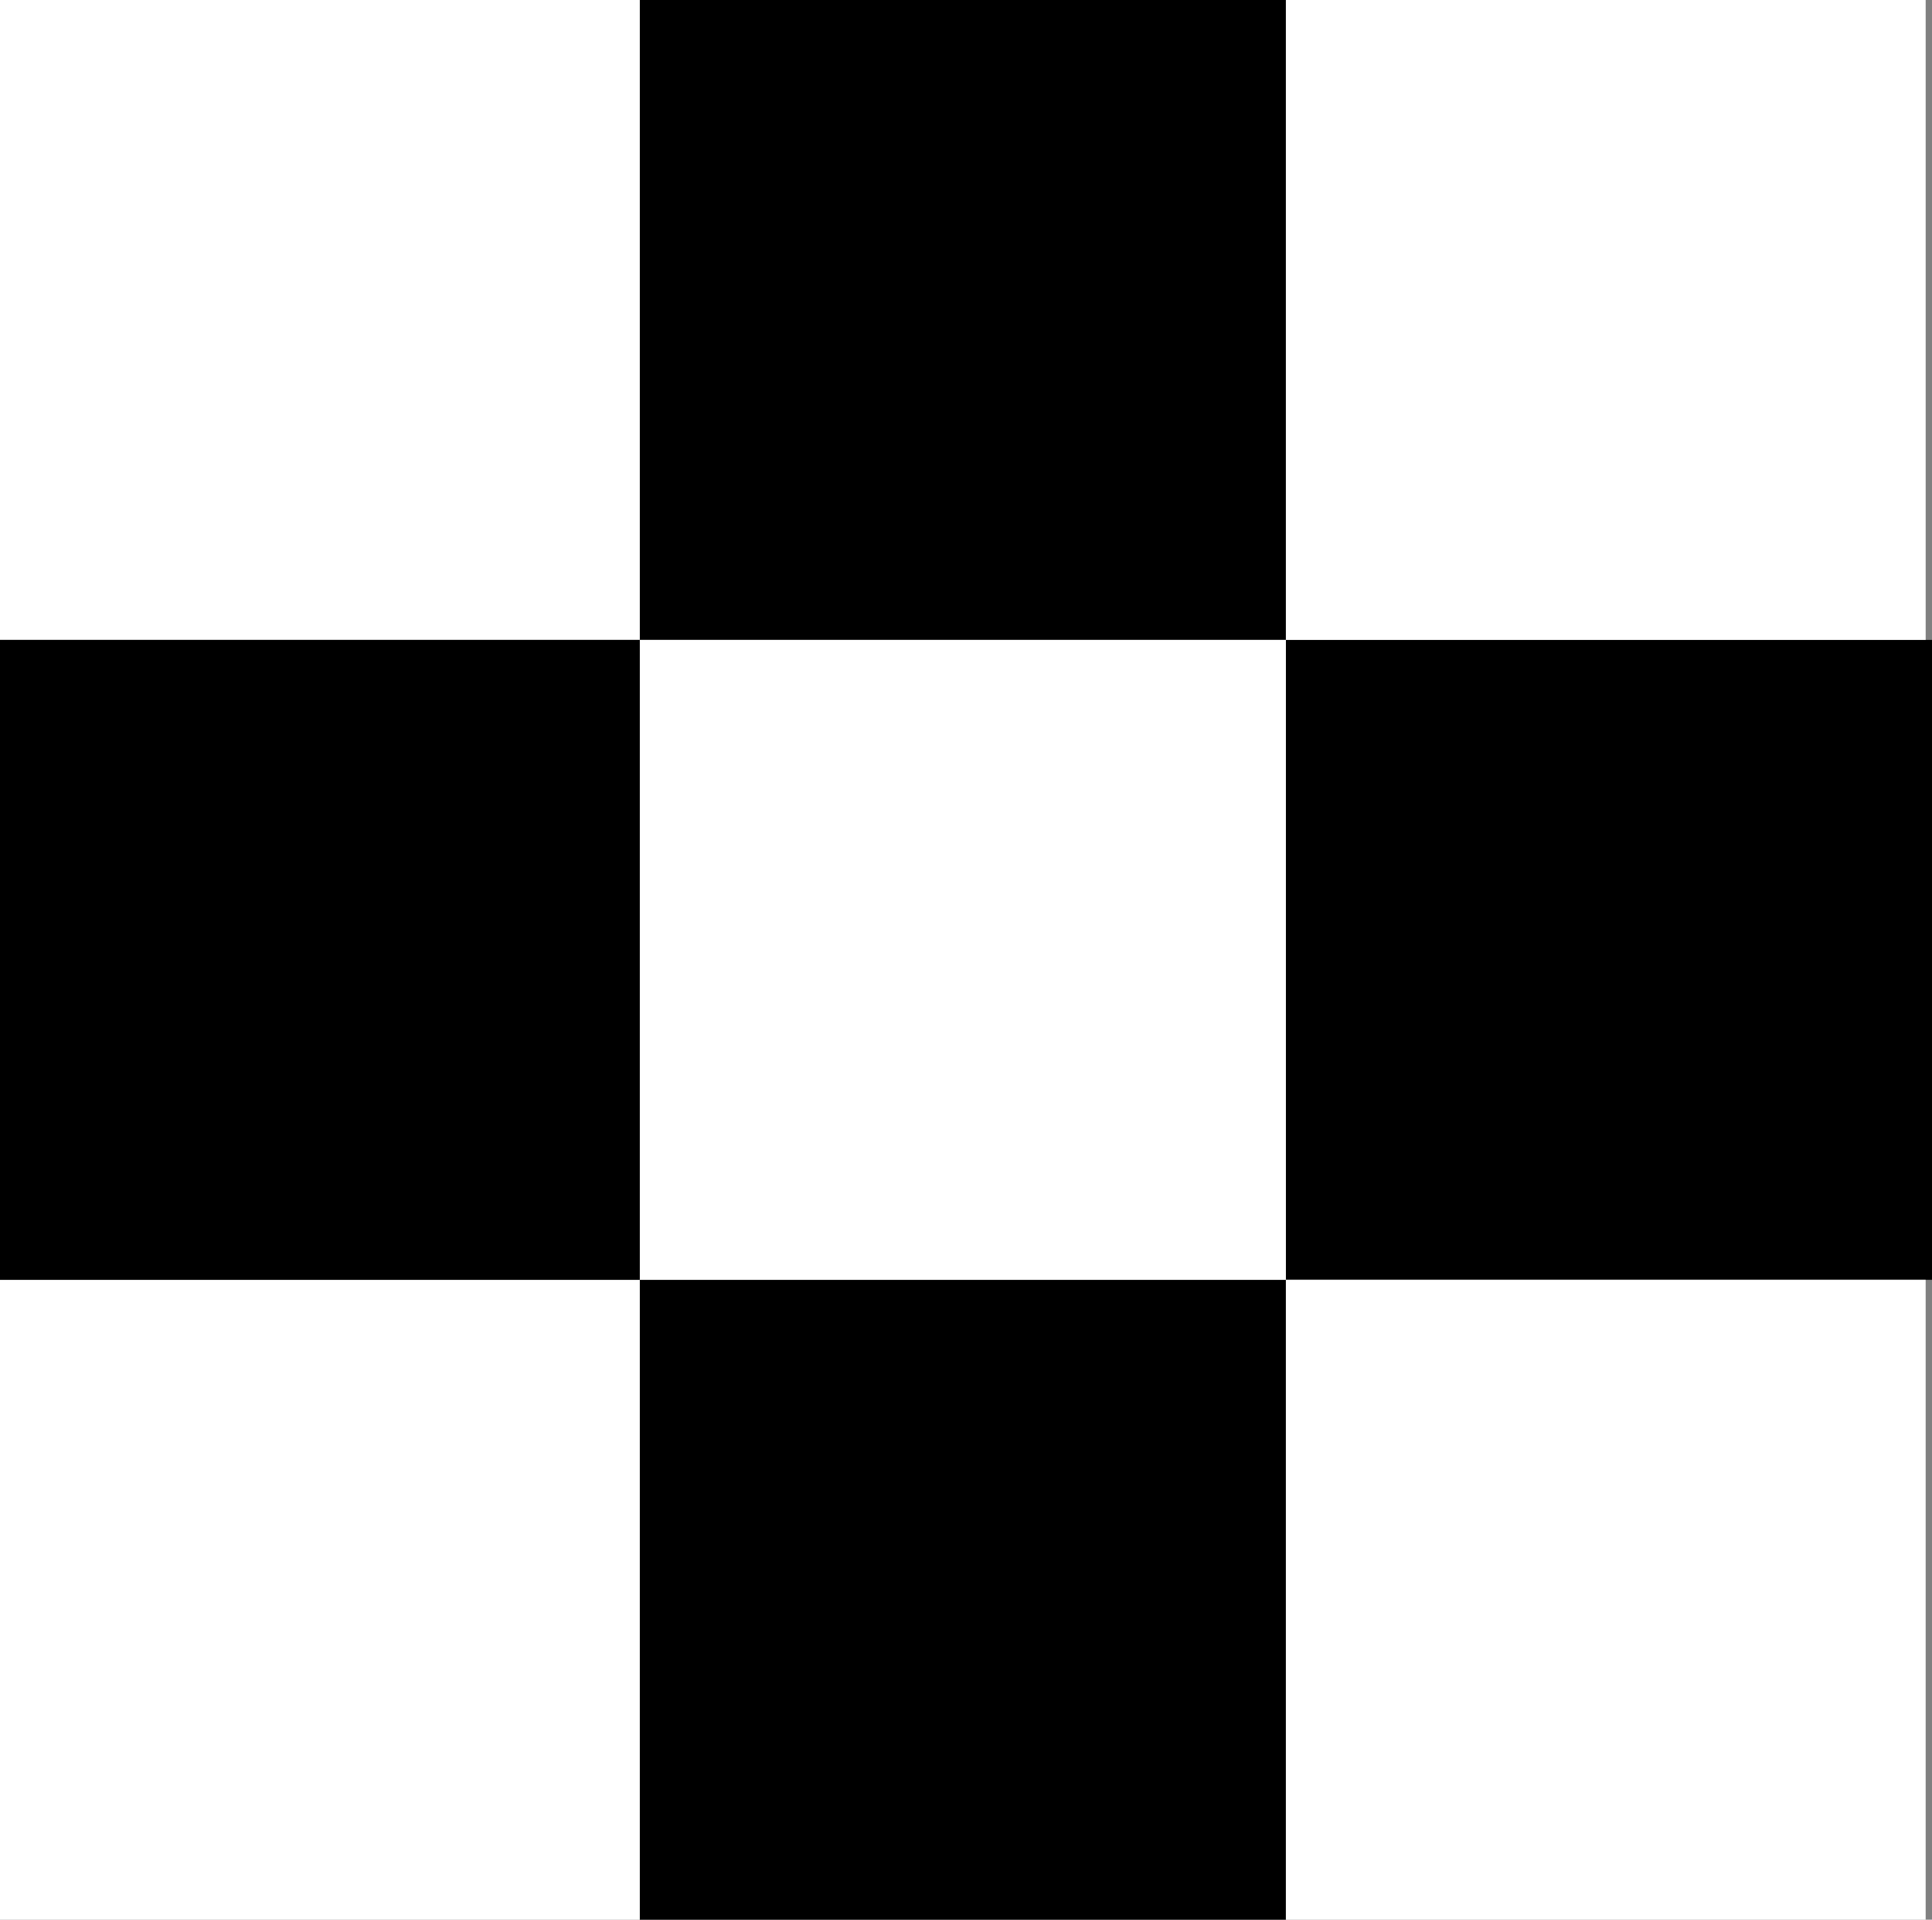 <svg width="305" height="303" viewBox="0 0 305 303" fill="none" xmlns="http://www.w3.org/2000/svg">
<rect x="0" y="0" width="305" height="303" fill="#808080" stroke="none"/>
<rect x="203" width="101" height="102" transform="rotate(90 203 0)" fill="black"/>
<rect x="203" y="202" width="101" height="102" transform="rotate(90 203 202)" fill="black"/>
<rect x="305" y="101" width="101" height="102" transform="rotate(90 305 101)" fill="black"/>
<rect x="203" y="101" width="101" height="102" transform="rotate(90 203 101)" fill="white"/>
<rect x="101" width="101" height="101" transform="rotate(90 101 0)" fill="white"/>
<rect x="101" y="202" width="101" height="101" transform="rotate(90 101 202)" fill="white"/>
<rect x="304" width="101" height="101" transform="rotate(90 304 0)" fill="white"/>
<rect x="304" y="202" width="101" height="101" transform="rotate(90 304 202)" fill="white"/>
<rect x="101" y="101" width="101" height="101" transform="rotate(90 101 101)" fill="black"/>
</svg>
